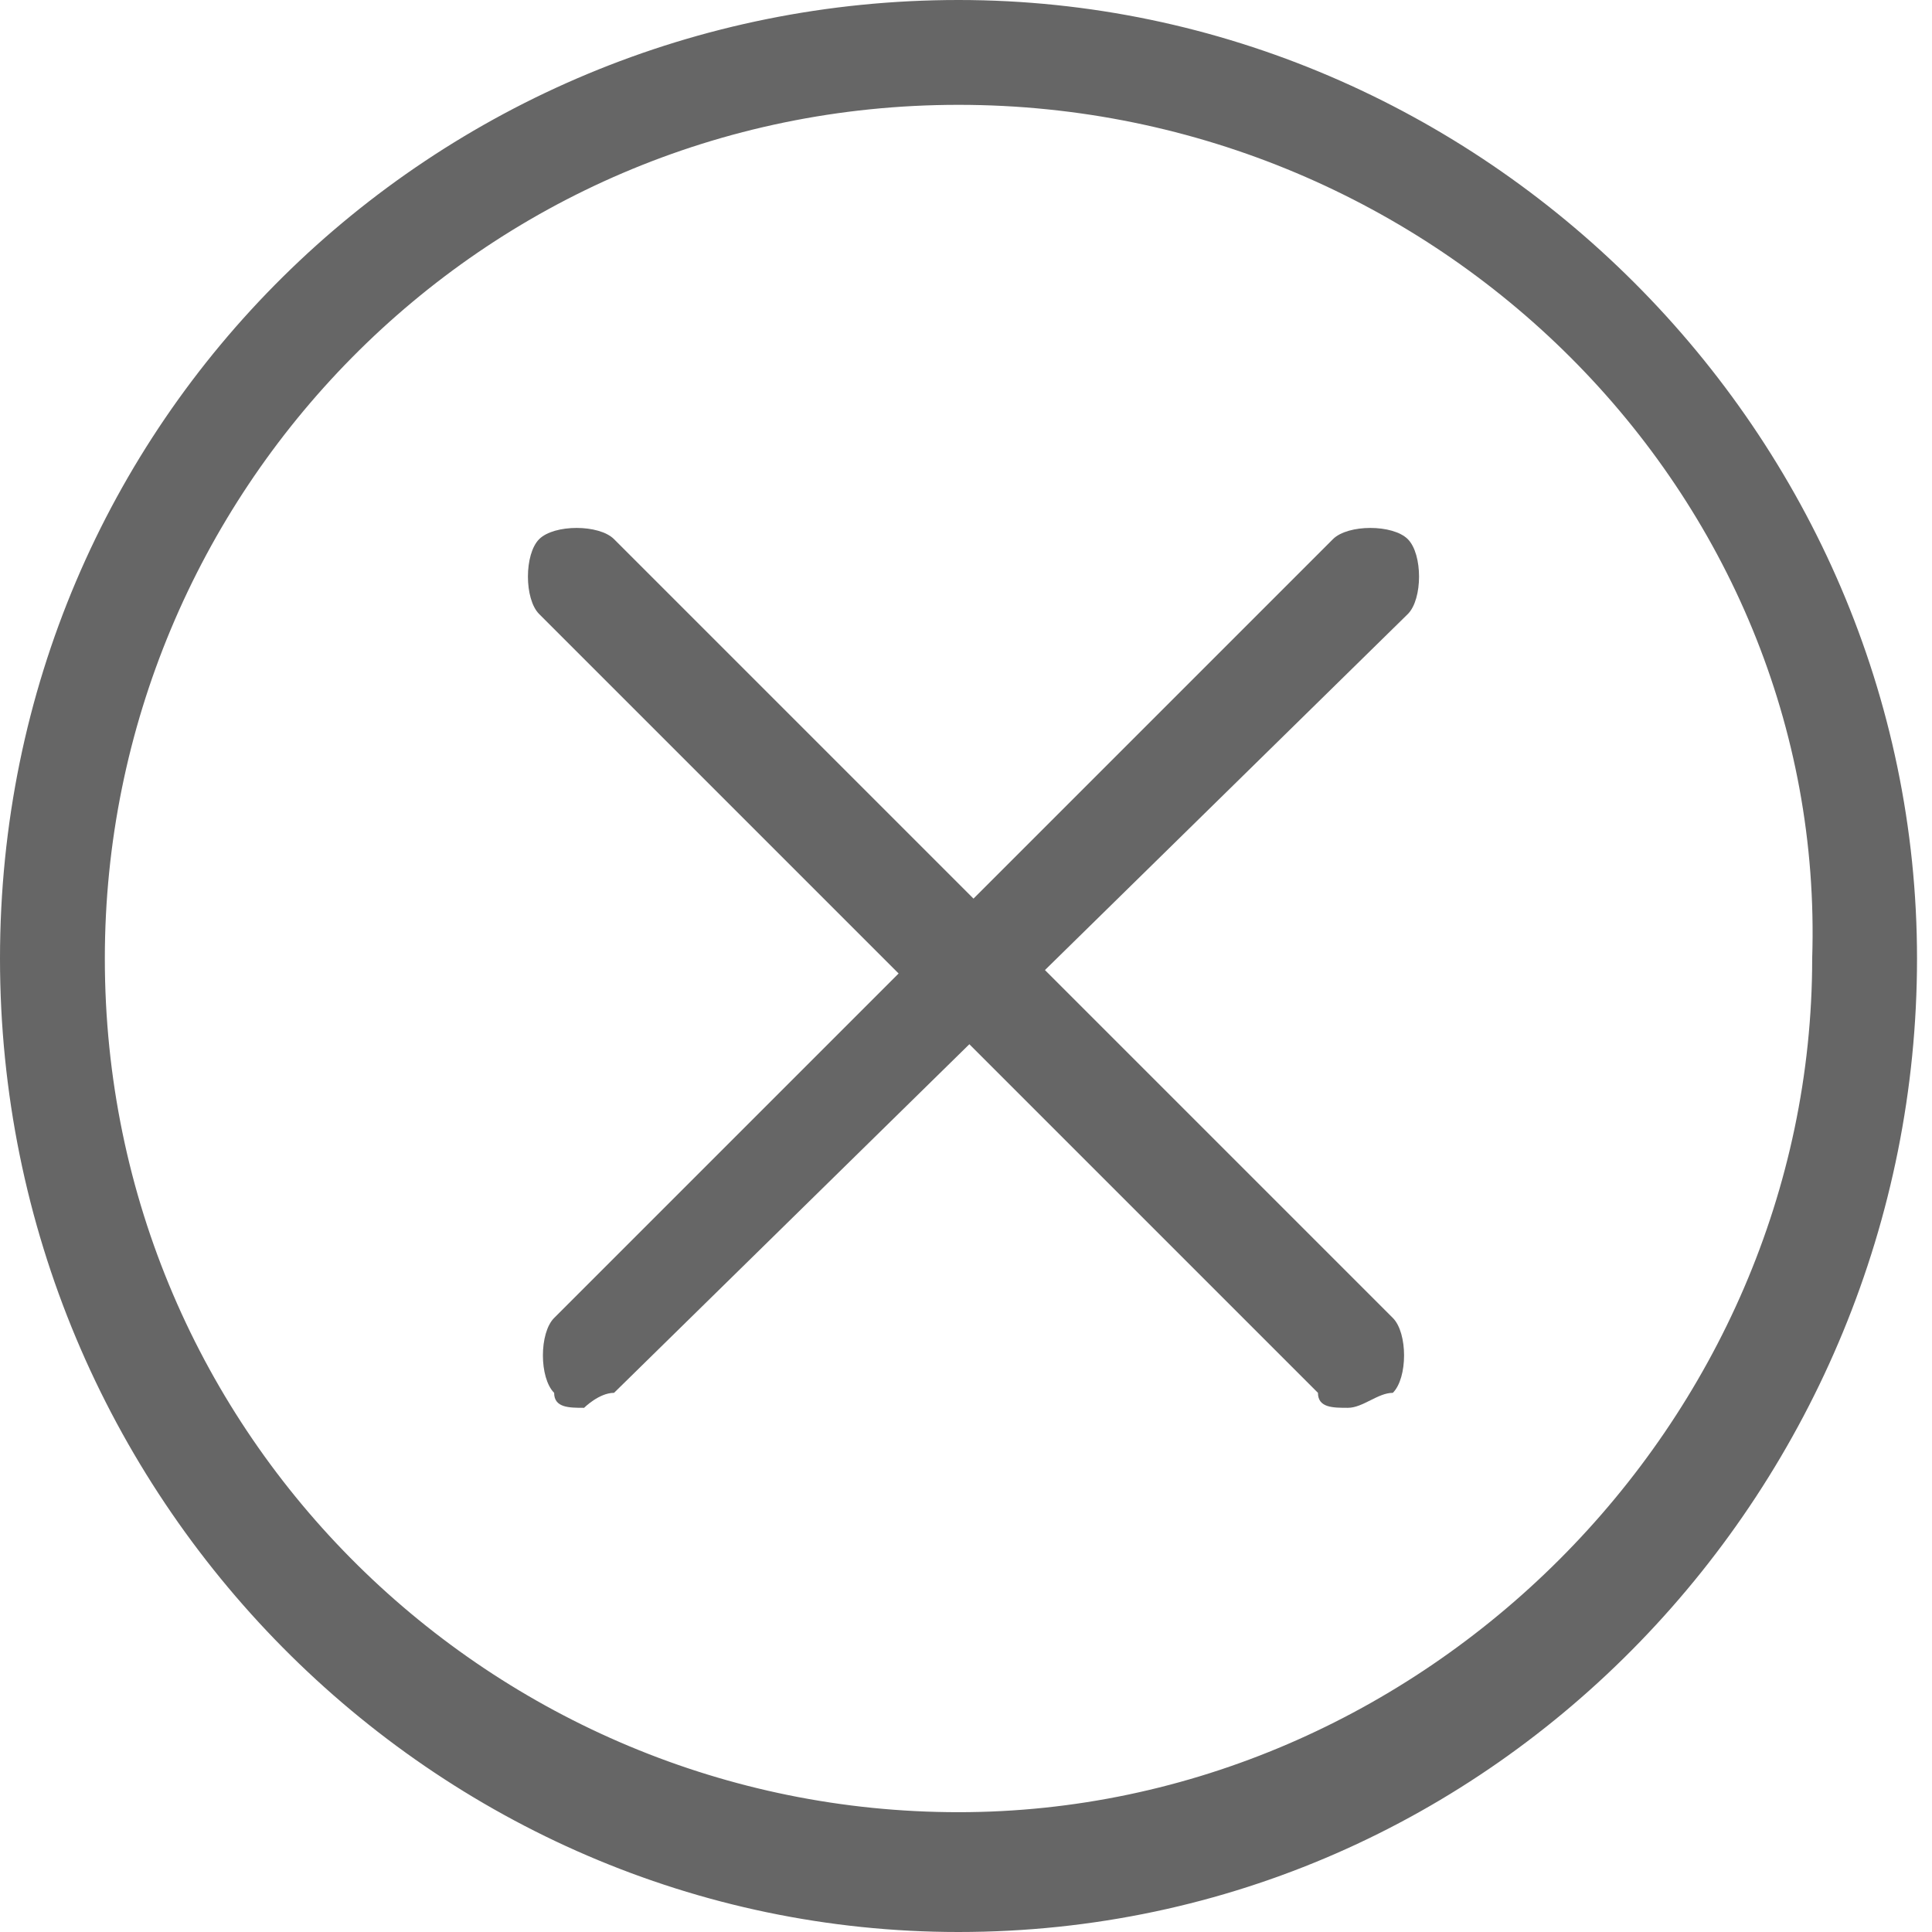<?xml version="1.0" encoding="utf-8"?>
<!-- Generator: Adobe Illustrator 19.0.0, SVG Export Plug-In . SVG Version: 6.00 Build 0)  -->
<svg version="1.1" id="图层_1" xmlns="http://www.w3.org/2000/svg" xmlns:xlink="http://www.w3.org/1999/xlink" x="0px" y="0px"
	 viewBox="0 0 12.9 12.9" style="enable-background:new 0 0 12.9 12.9;" xml:space="preserve">
<style type="text/css">
	.st0{fill:#666666;}
</style>
<g>
	<g>
		<path class="st0" d="M6.4,12.9C2.9,12.9,0,10,0,6.4S2.9,0,6.4,0c3.5,0,6.4,2.9,6.4,6.4S10,12.9,6.4,12.9z M6.4,0.7
			c-3.2,0-5.7,2.6-5.7,5.7c0,3.2,2.6,5.7,5.7,5.7s5.7-2.6,5.7-5.7C12.2,3.3,9.6,0.7,6.4,0.7z"/>
	</g>
	<g>
		<g>
			<path class="st0" d="M3.9,9.4c-0.1,0-0.2,0-0.2-0.1c-0.1-0.1-0.1-0.4,0-0.5l5.2-5.2c0.1-0.1,0.4-0.1,0.5,0c0.1,0.1,0.1,0.4,0,0.5
				L4.1,9.3C4,9.3,3.9,9.4,3.9,9.4z"/>
		</g>
		<g>
			<path class="st0" d="M9,9.4c-0.1,0-0.2,0-0.2-0.1L3.6,4.1C3.5,4,3.5,3.7,3.6,3.6c0.1-0.1,0.4-0.1,0.5,0l5.2,5.2
				c0.1,0.1,0.1,0.4,0,0.5C9.2,9.3,9.1,9.4,9,9.4z"/>
		</g>
	</g>
</g>
</svg>
